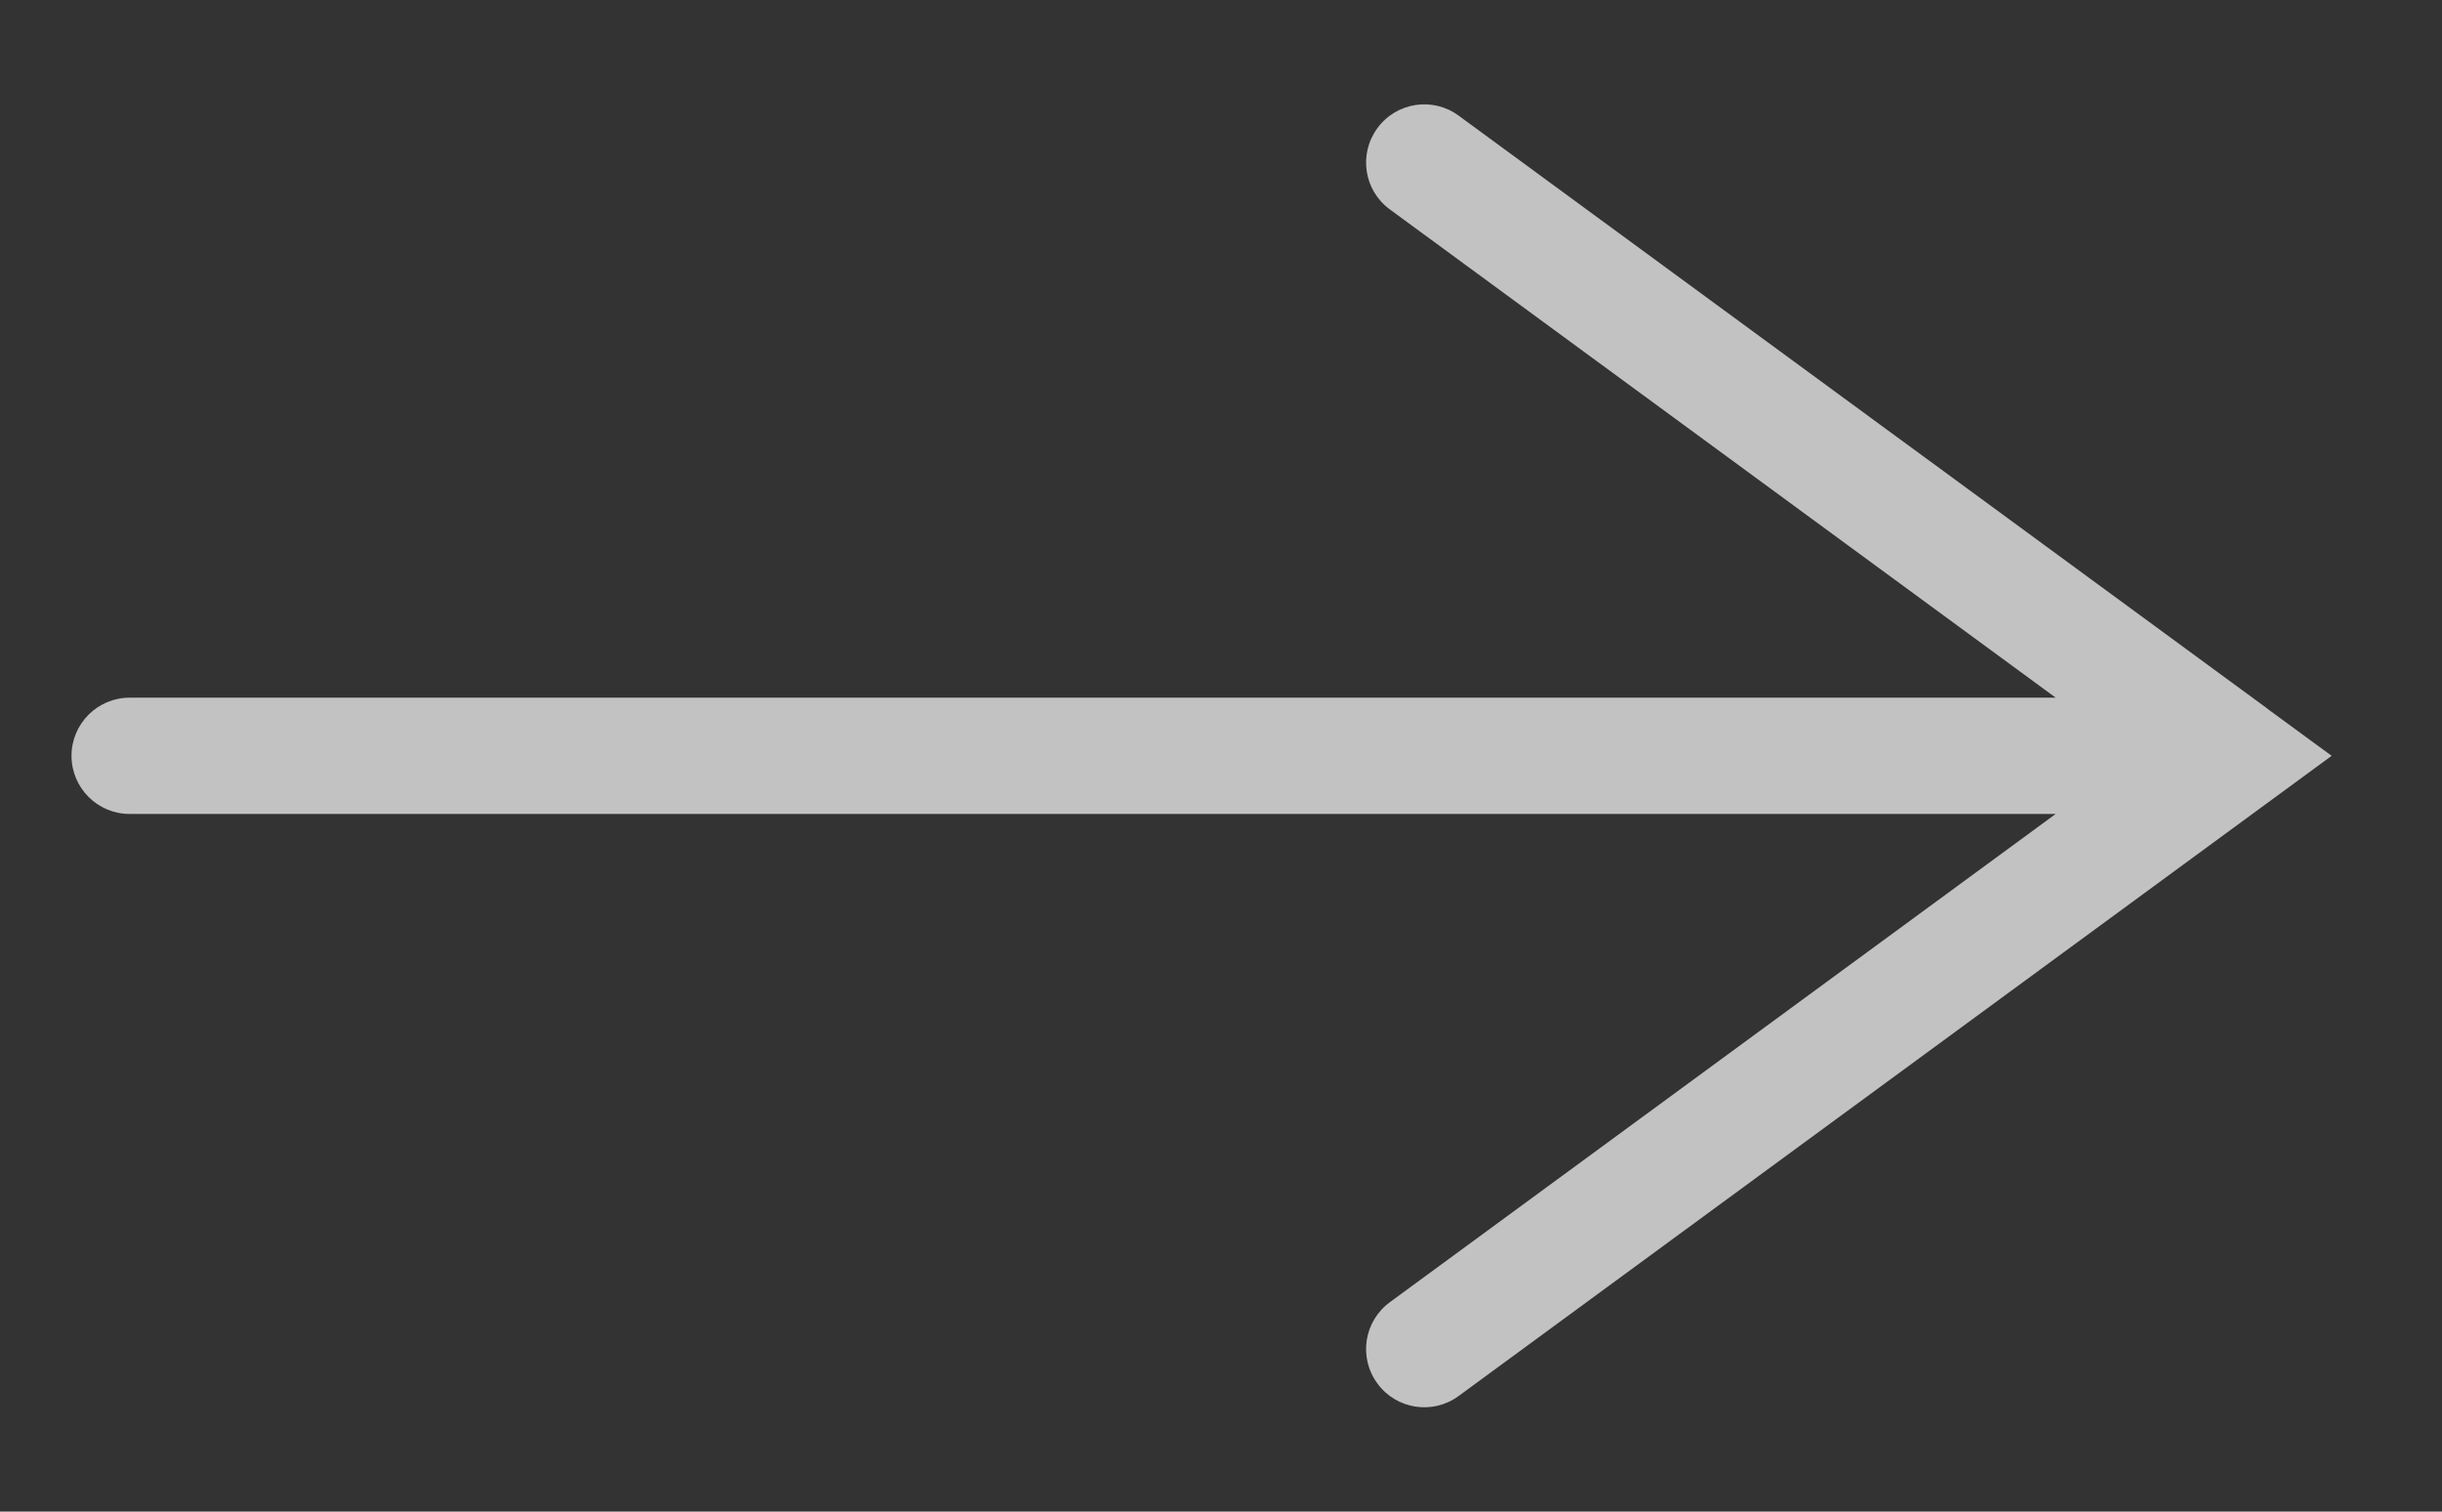 <svg width="21" height="13" viewBox="0 0 21 13" fill="none" xmlns="http://www.w3.org/2000/svg">
<rect x="0" y="0" width="21" height="13" fill="#333333" stroke="none"/>
<path 
    opacity="0.7" 
    fill-rule="evenodd" 
    clip-rule="evenodd" 
    d="M12.543 0.994C12.321 0.831 12.008 0.879 11.845 1.102C11.681 1.325 11.729 1.638 11.952 1.801L17.678 6H1.115C0.839 6 0.615 6.224 0.615 6.5C0.615 6.776 0.839 7 1.115 7H17.678L11.952 11.199C11.729 11.363 11.681 11.675 11.845 11.898C12.008 12.121 12.321 12.169 12.543 12.006L19.496 6.907C19.499 6.905 19.503 6.902 19.506 6.9L20.051 6.5L19.505 6.1C19.503 6.098 19.5 6.095 19.497 6.093L12.543 0.994Z" 
    fill="#fff"/>
</svg>
